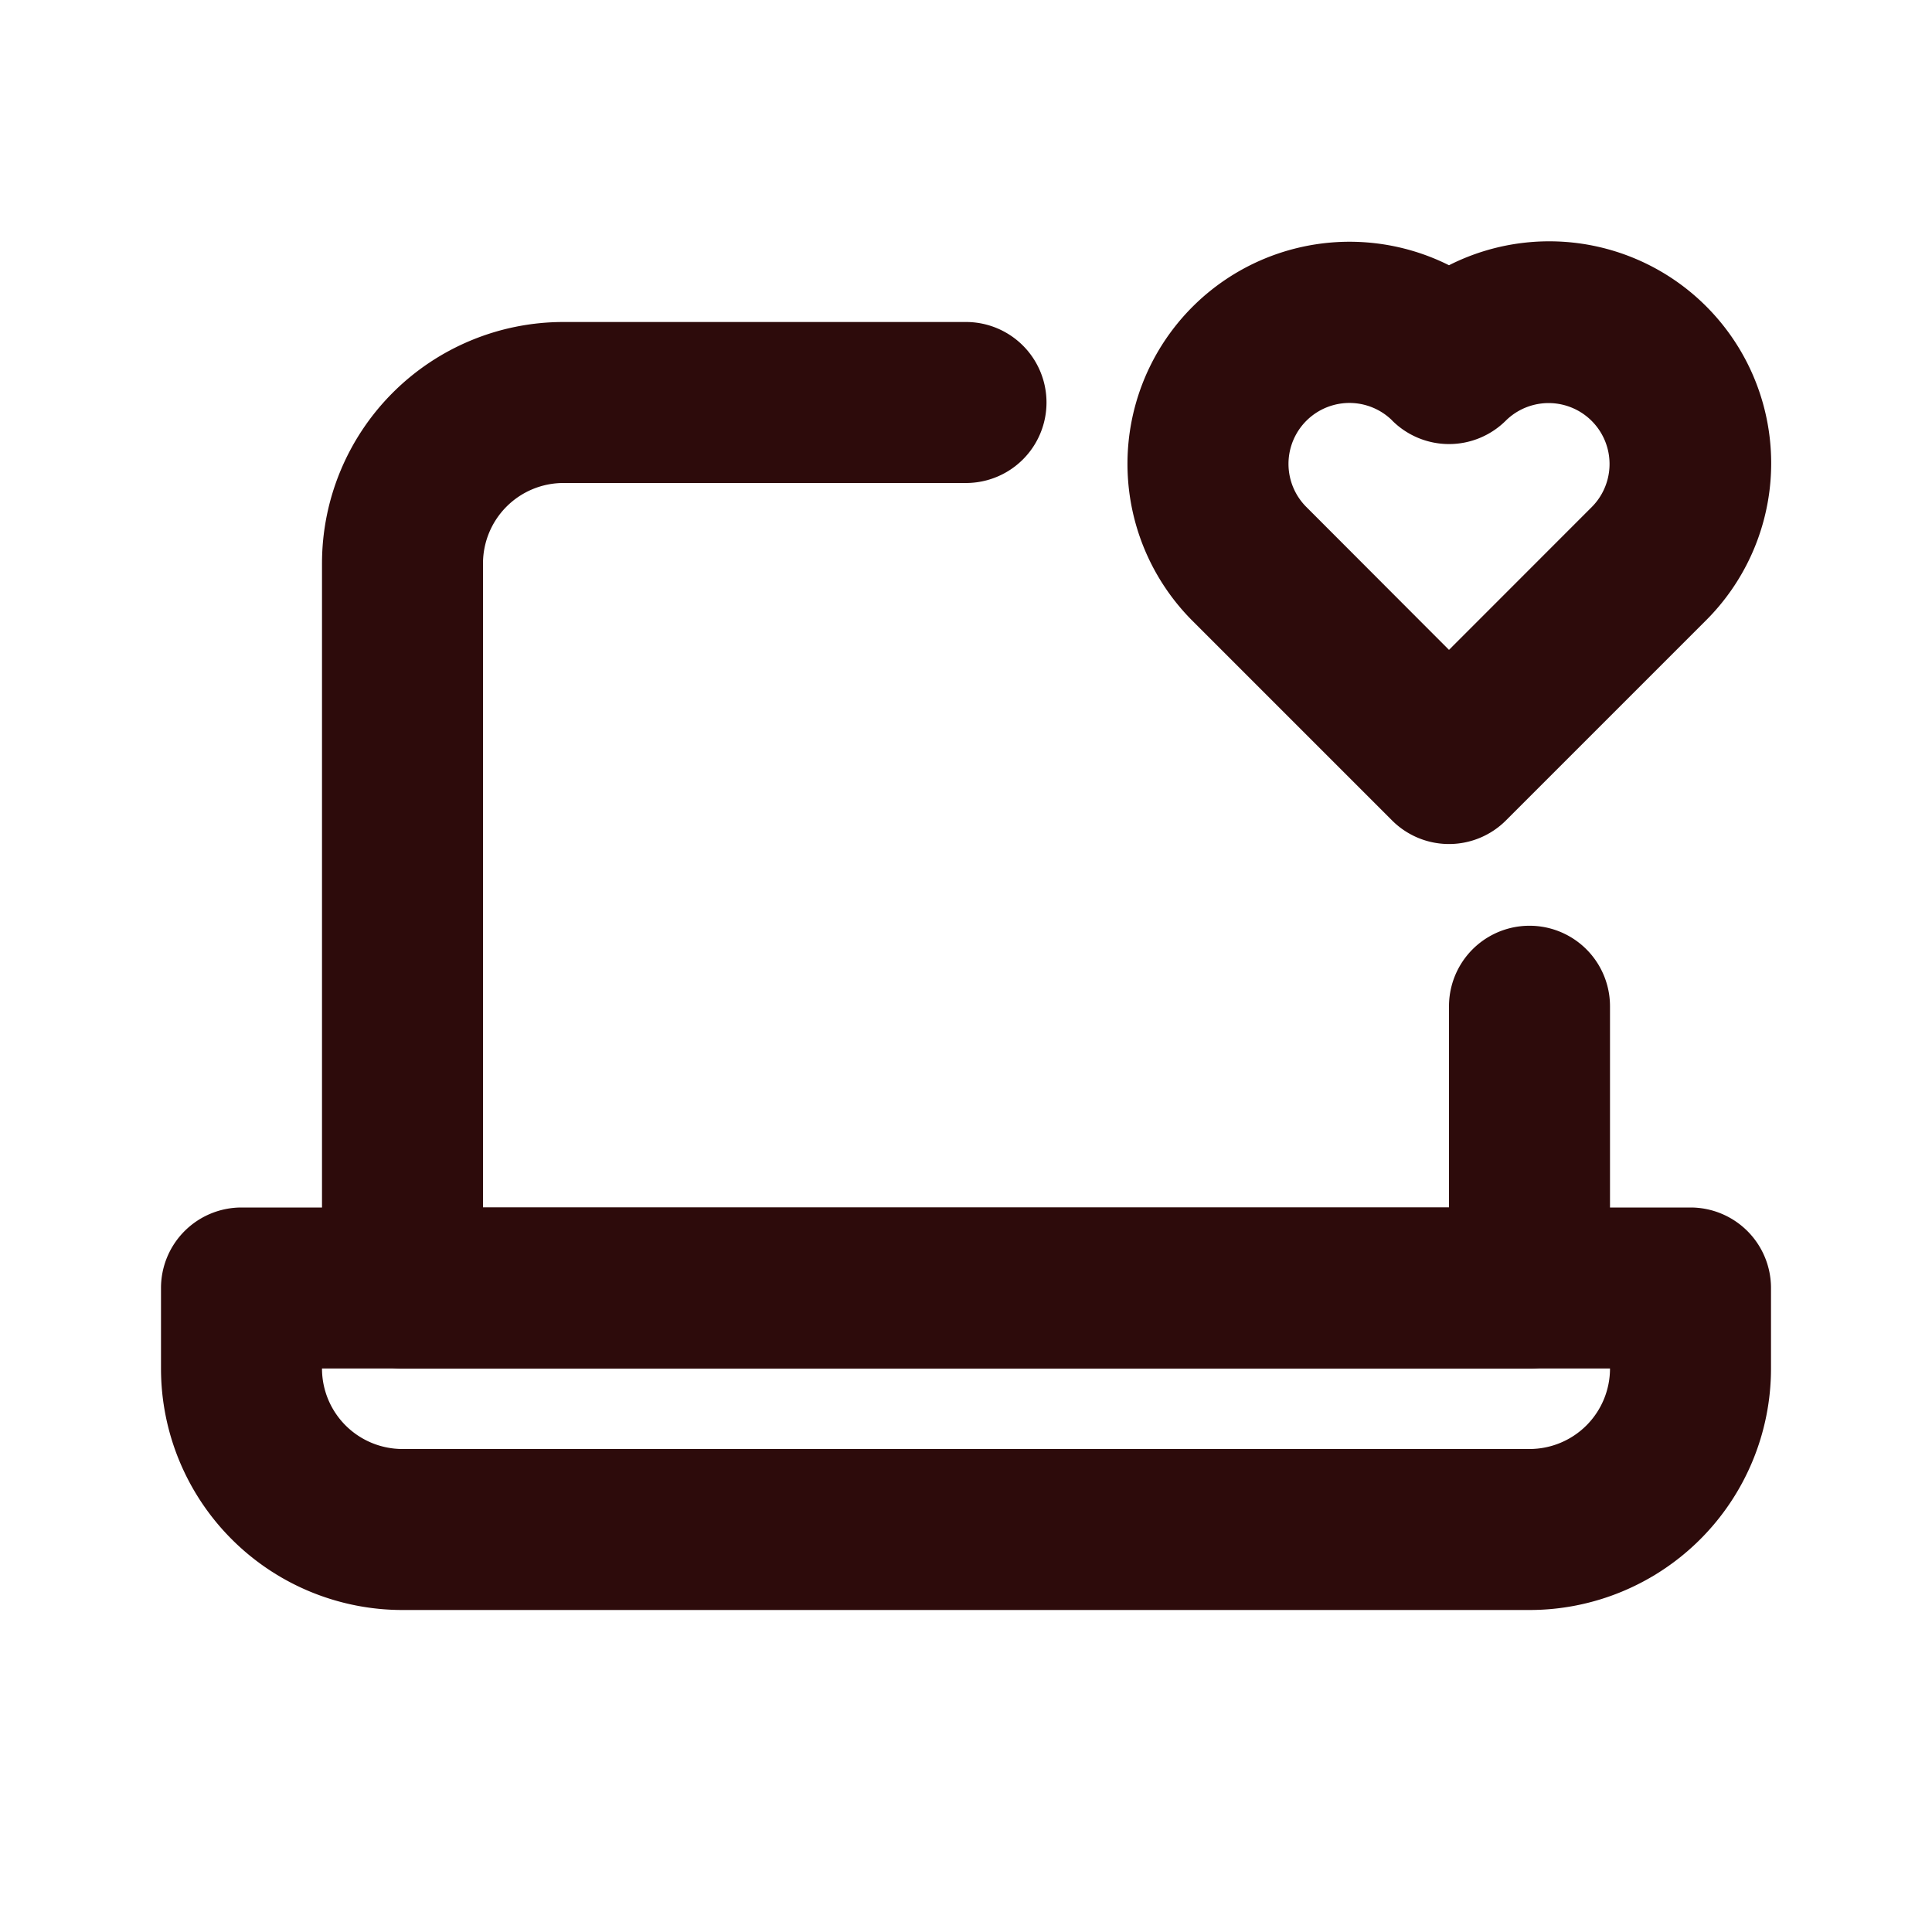 <svg width="48" height="48" fill="#2d0b0b" viewBox="0 0 24 24" xmlns="http://www.w3.org/2000/svg">
<path fill-rule="evenodd" d="M7 6a1 1 0 0 0-1 1v8h12v-2.5a1 1 0 1 1 2 0V16a1 1 0 0 1-1 1H5a1 1 0 0 1-1-1V7a3 3 0 0 1 3-3h5a1 1 0 1 1 0 2H7Z" clip-rule="evenodd"></path>
<path fill-rule="evenodd" d="M2 16a1 1 0 0 1 1-1h18a1 1 0 0 1 1 1v1a3 3 0 0 1-3 3H5a3 3 0 0 1-3-3v-1Zm2 1a1 1 0 0 0 1 1h14a1 1 0 0 0 1-1H4Z" clip-rule="evenodd"></path>
<path fill-rule="evenodd" d="M17.293 5.222a.757.757 0 0 0-1.071 1.07L18 8.073l1.778-1.779a.757.757 0 0 0-1.07-1.071 1 1 0 0 1-1.415 0ZM18 3.295a2.759 2.759 0 0 0-3.192 4.412l2.485 2.485a1 1 0 0 0 1.414 0l2.485-2.485A2.757 2.757 0 0 0 18 3.295Z" clip-rule="evenodd"></path>
</svg>